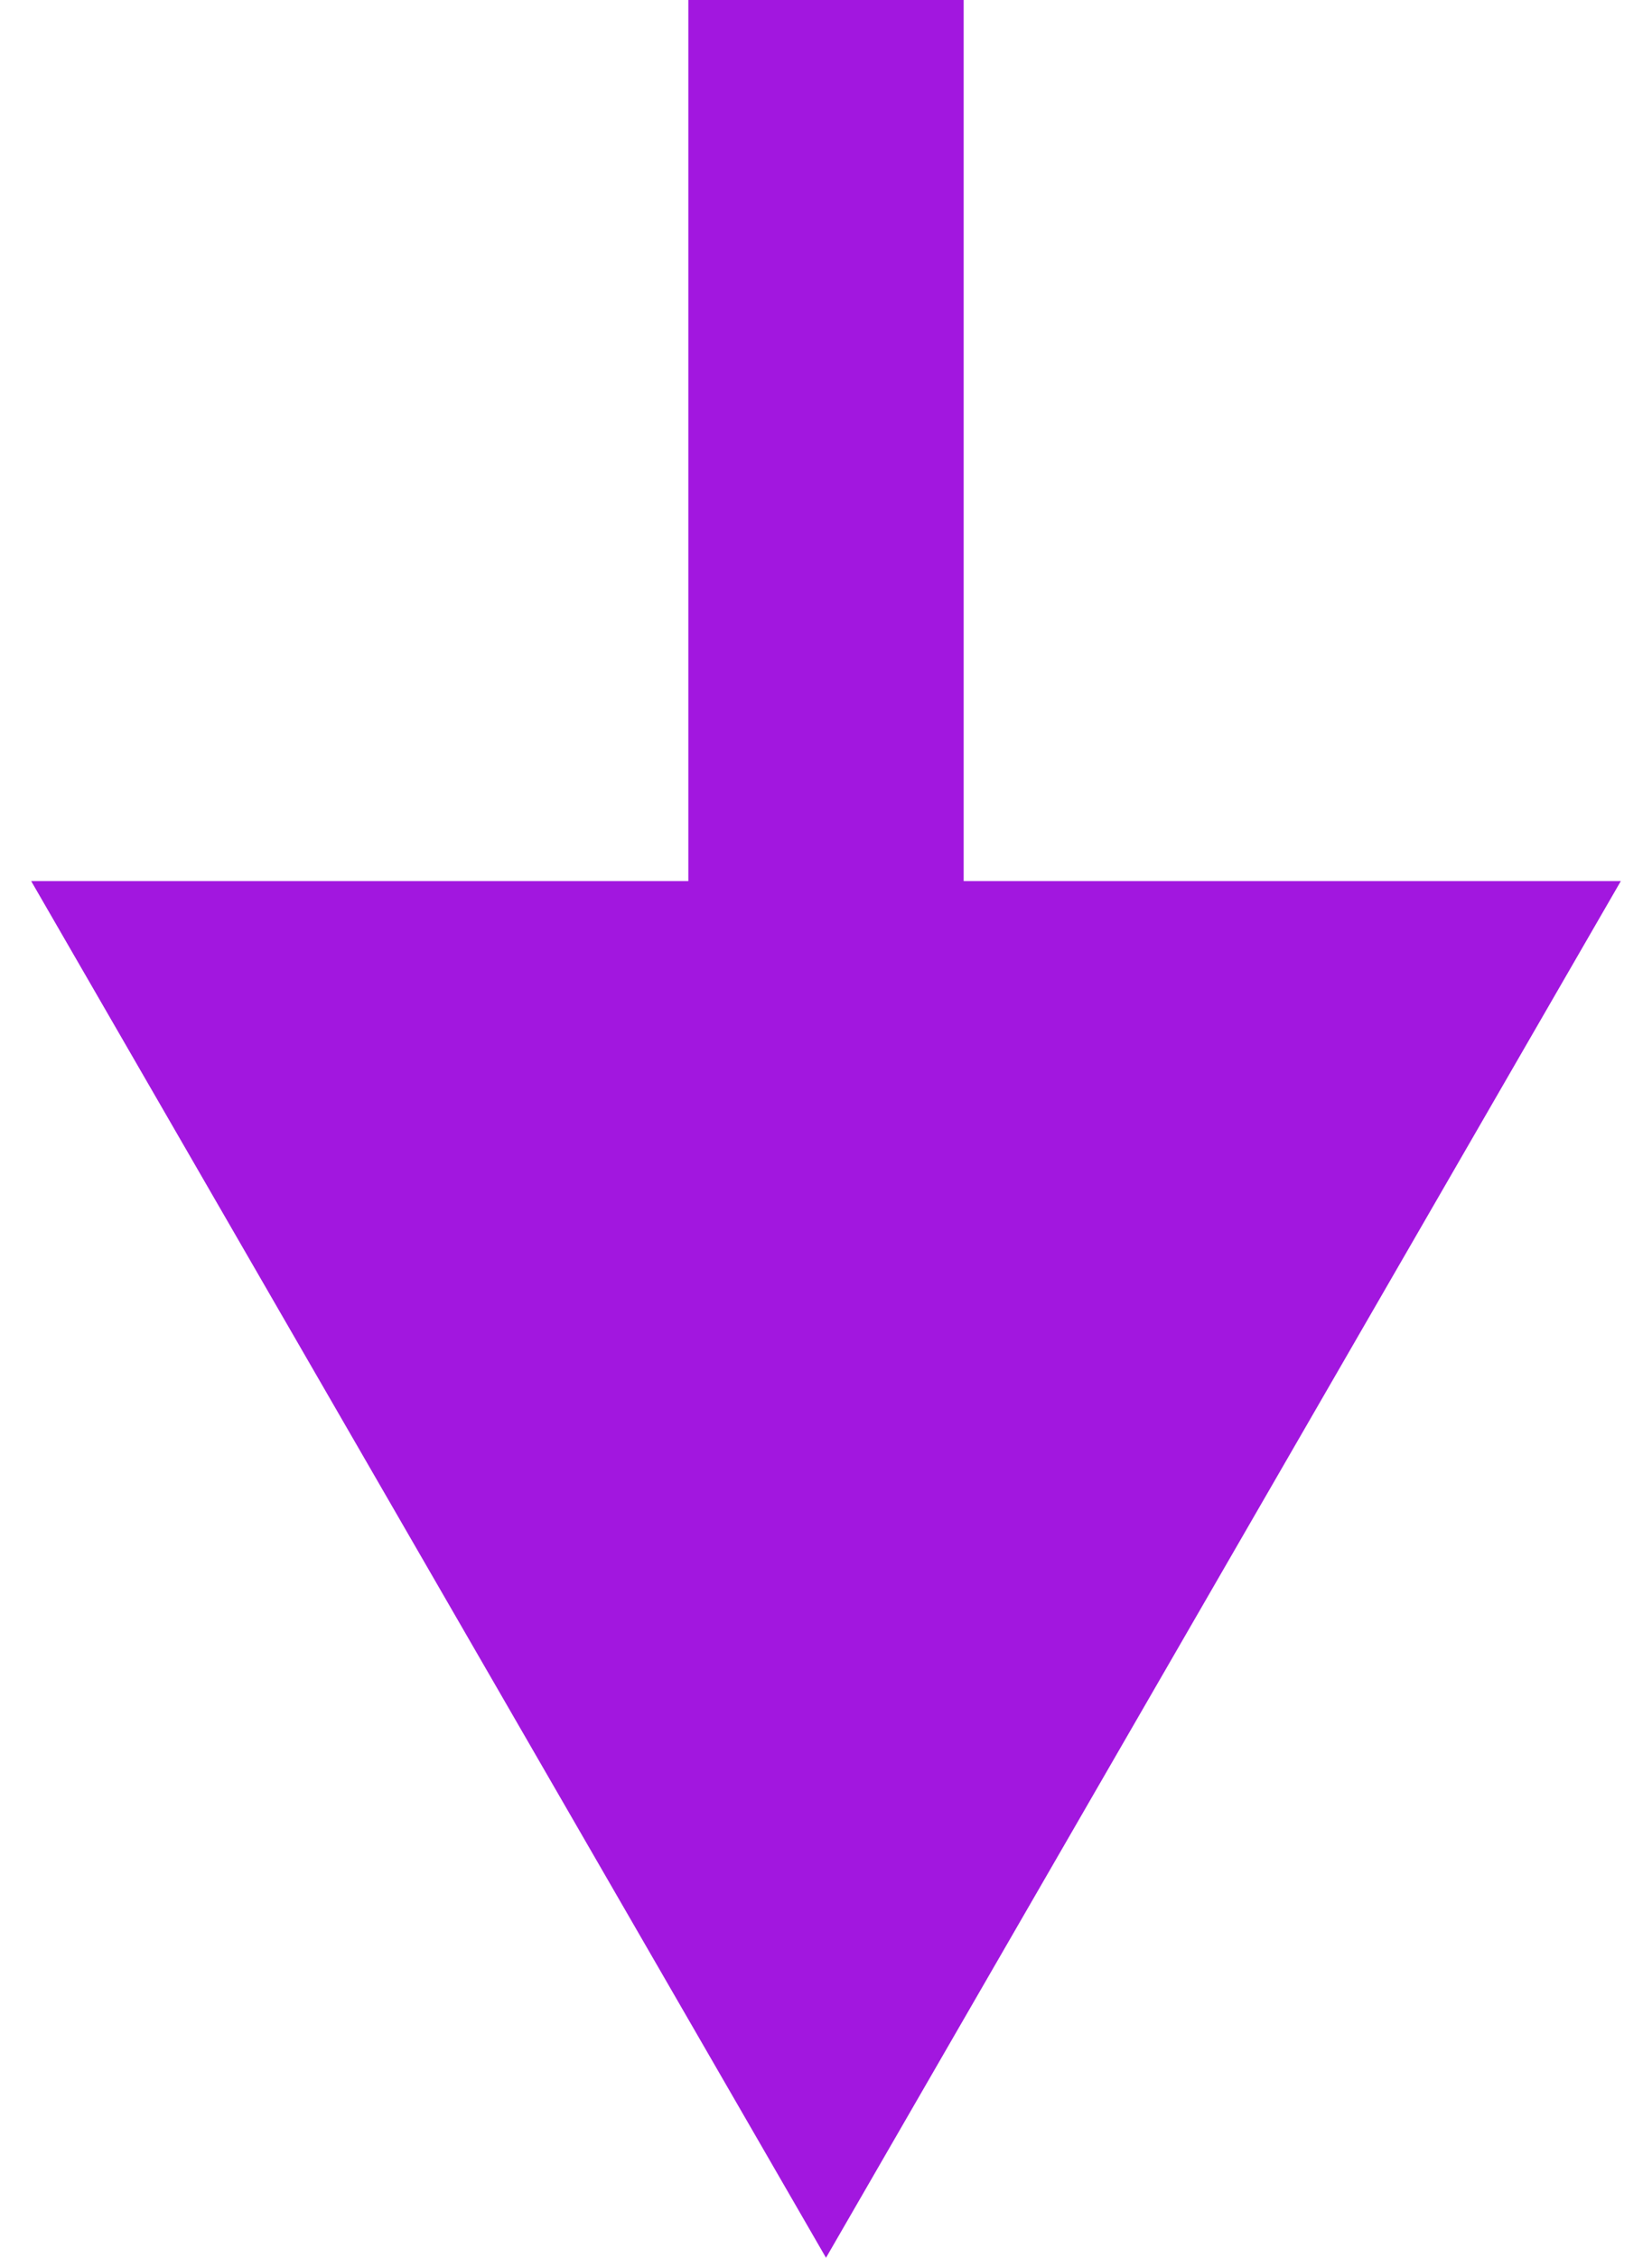 <svg width="30" height="41" viewBox="0 0 30 41" fill="none" xmlns="http://www.w3.org/2000/svg">
<path d="M15 41L29.434 16L0.566 16L15 41ZM12.5 1.09278e-07L12.5 18.5L17.5 18.5L17.5 -1.09278e-07L12.5 1.09278e-07Z" fill="#A217DF"/>
</svg>
